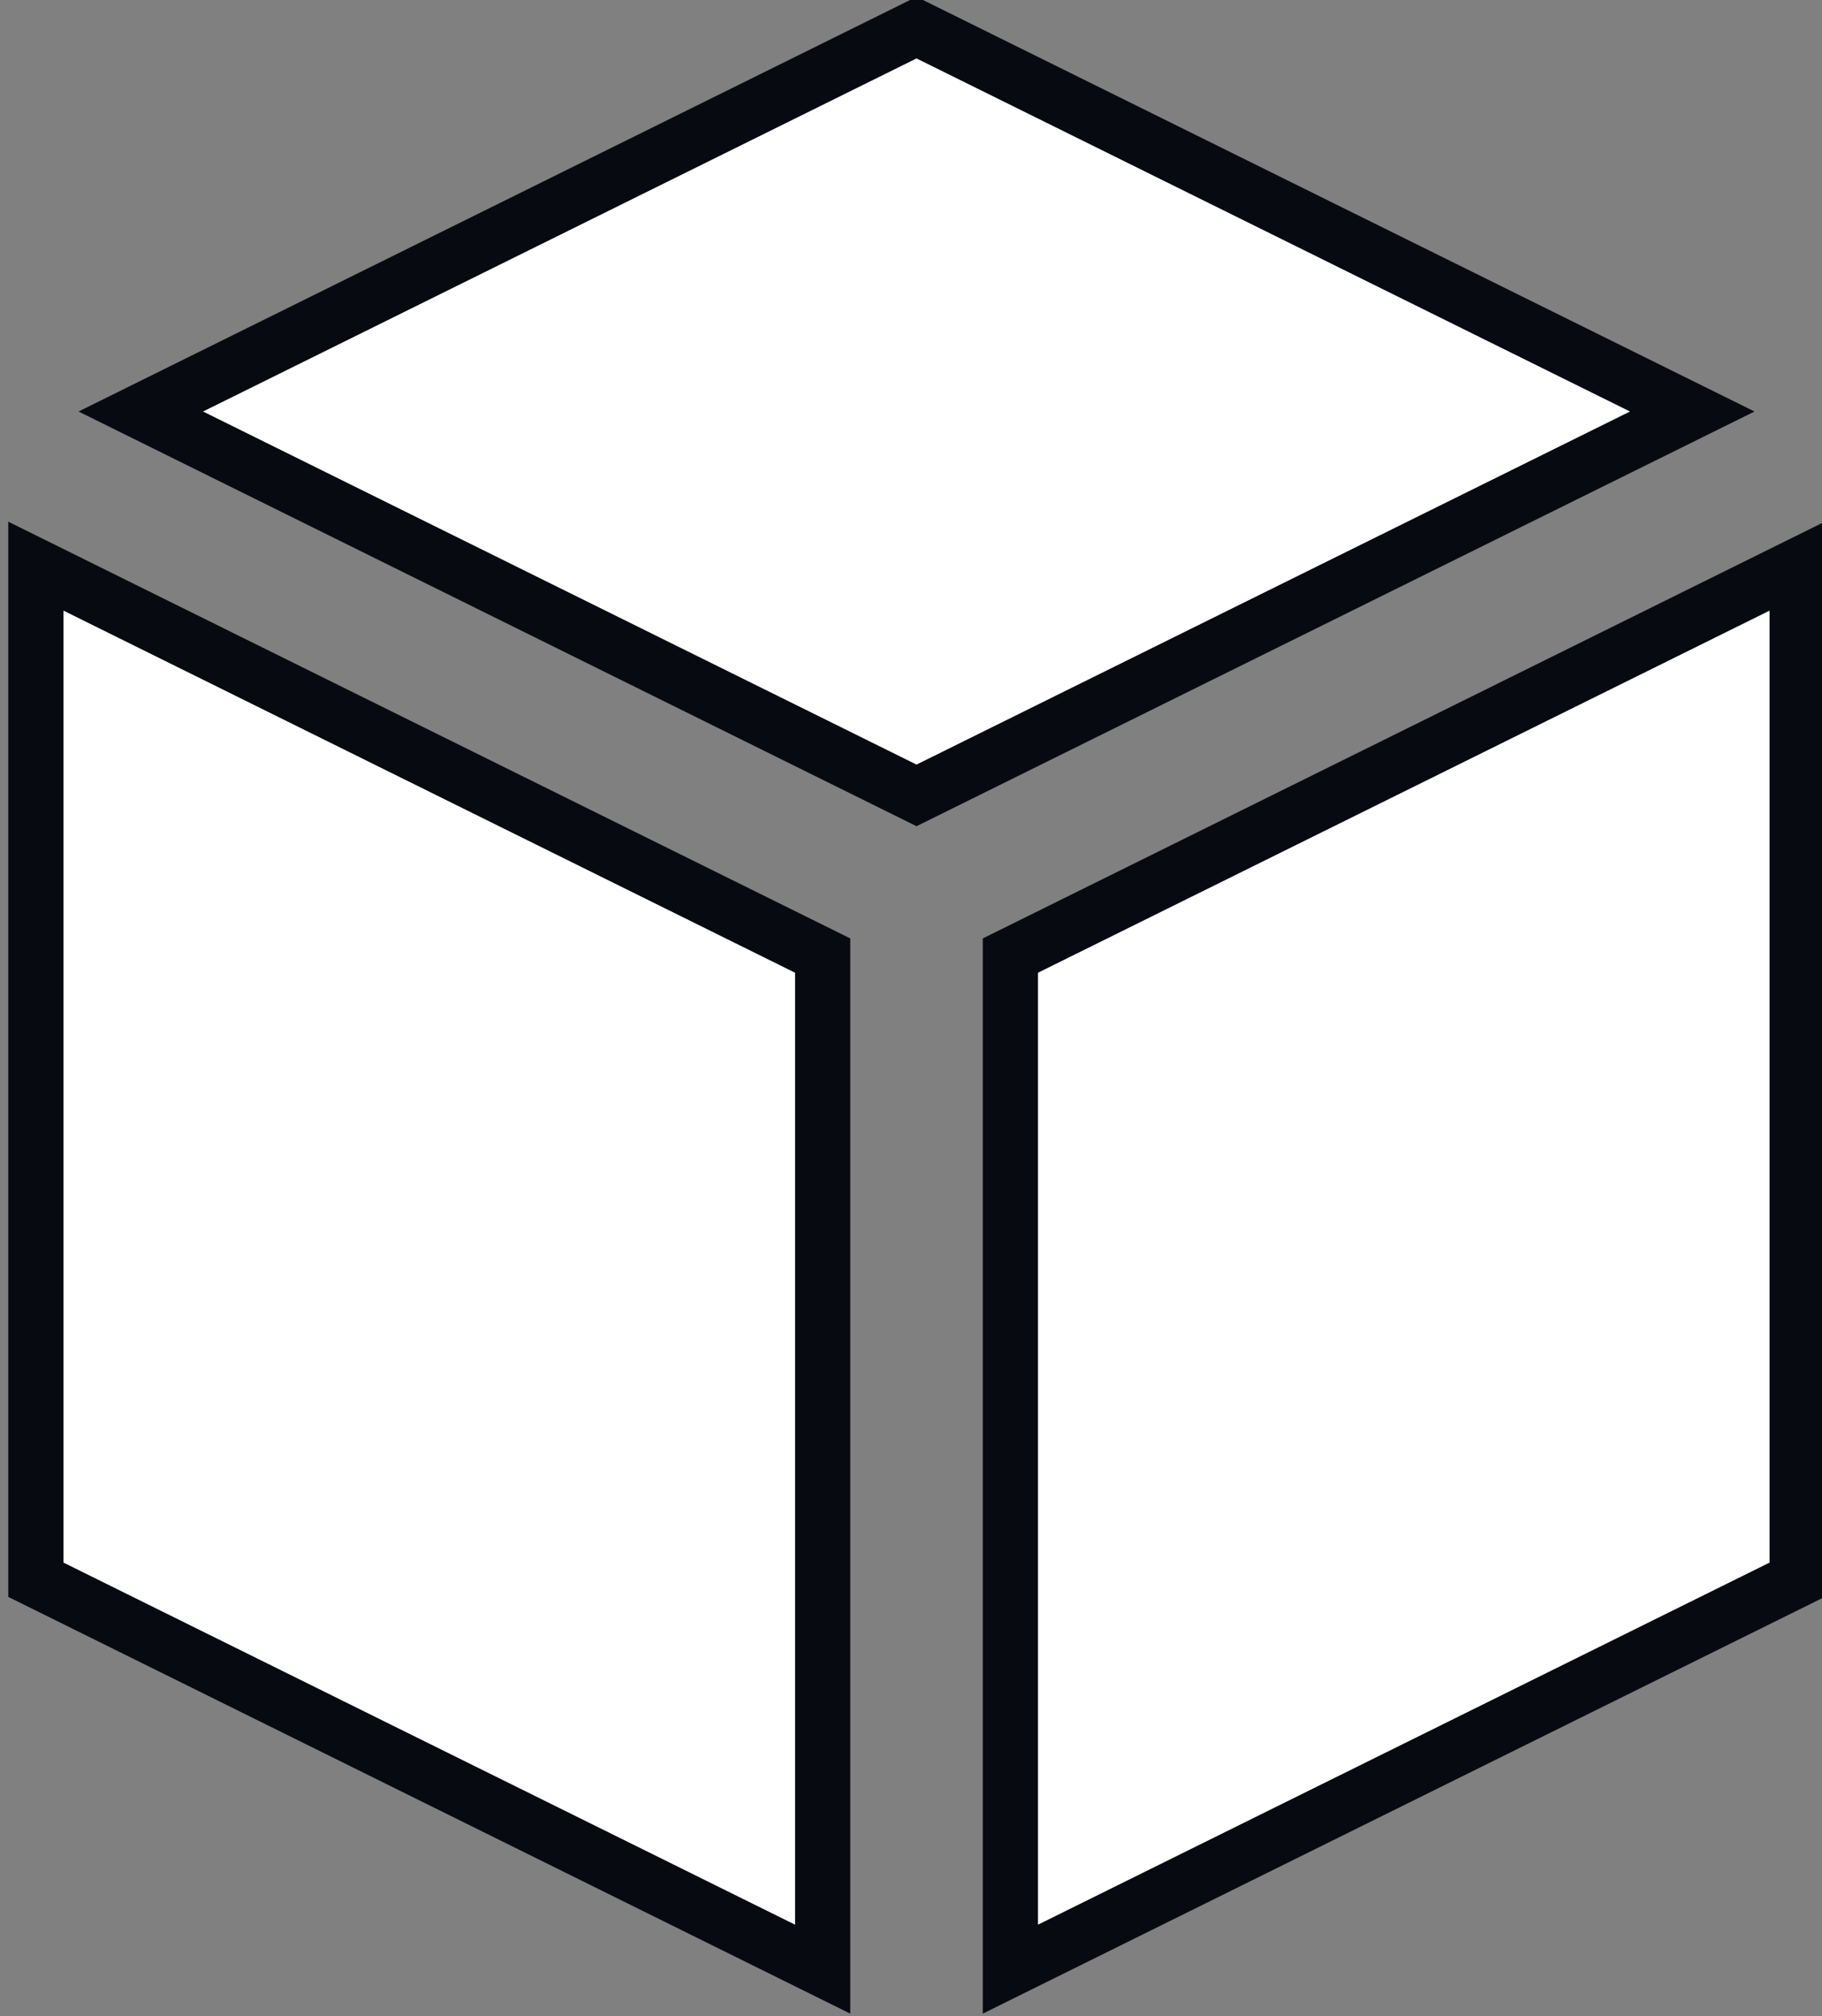 <?xml version="1.0" encoding="utf-8"?>
<!-- Generator: Adobe Illustrator 21.0.0, SVG Export Plug-In . SVG Version: 6.00 Build 0)  -->
<svg version="1.1" id="Слой_1" xmlns="http://www.w3.org/2000/svg" xmlns:xlink="http://www.w3.org/1999/xlink" x="0px" y="0px"
	 viewBox="0 0 66 73" style="enable-background:new 0 0 66 73;" xml:space="preserve">
<rect x="0" y="0" width="66" height="73" fill="#808080" stroke="none"/>
<style type="text/css">
	.st0{fill:#FFFFFF;}
	.st1{fill:none;stroke:#080A11;stroke-width:2;stroke-miterlimit:10;}
</style>
<g>
	<g>
		<path class="st0" d="M1.3,57.2l28.5,14.1V34.6L1.3,20.5V57.2z M33.2,1L5.1,14.9l28.1,13.9l28.1-13.9L33.2,1z M36.6,34.6v36.7
			l28.5-14.1V20.5L36.6,34.6z"/>
	</g>
	<g>
		<path class="st1" d="M1.3,57.2l28.5,14.1V34.6L1.3,20.5V57.2z M33.2,1L5.1,14.9l28.1,13.9l28.1-13.9L33.2,1z M36.6,34.6v36.7
			l28.5-14.1V20.5L36.6,34.6z"/>
	</g>
</g>
</svg>

